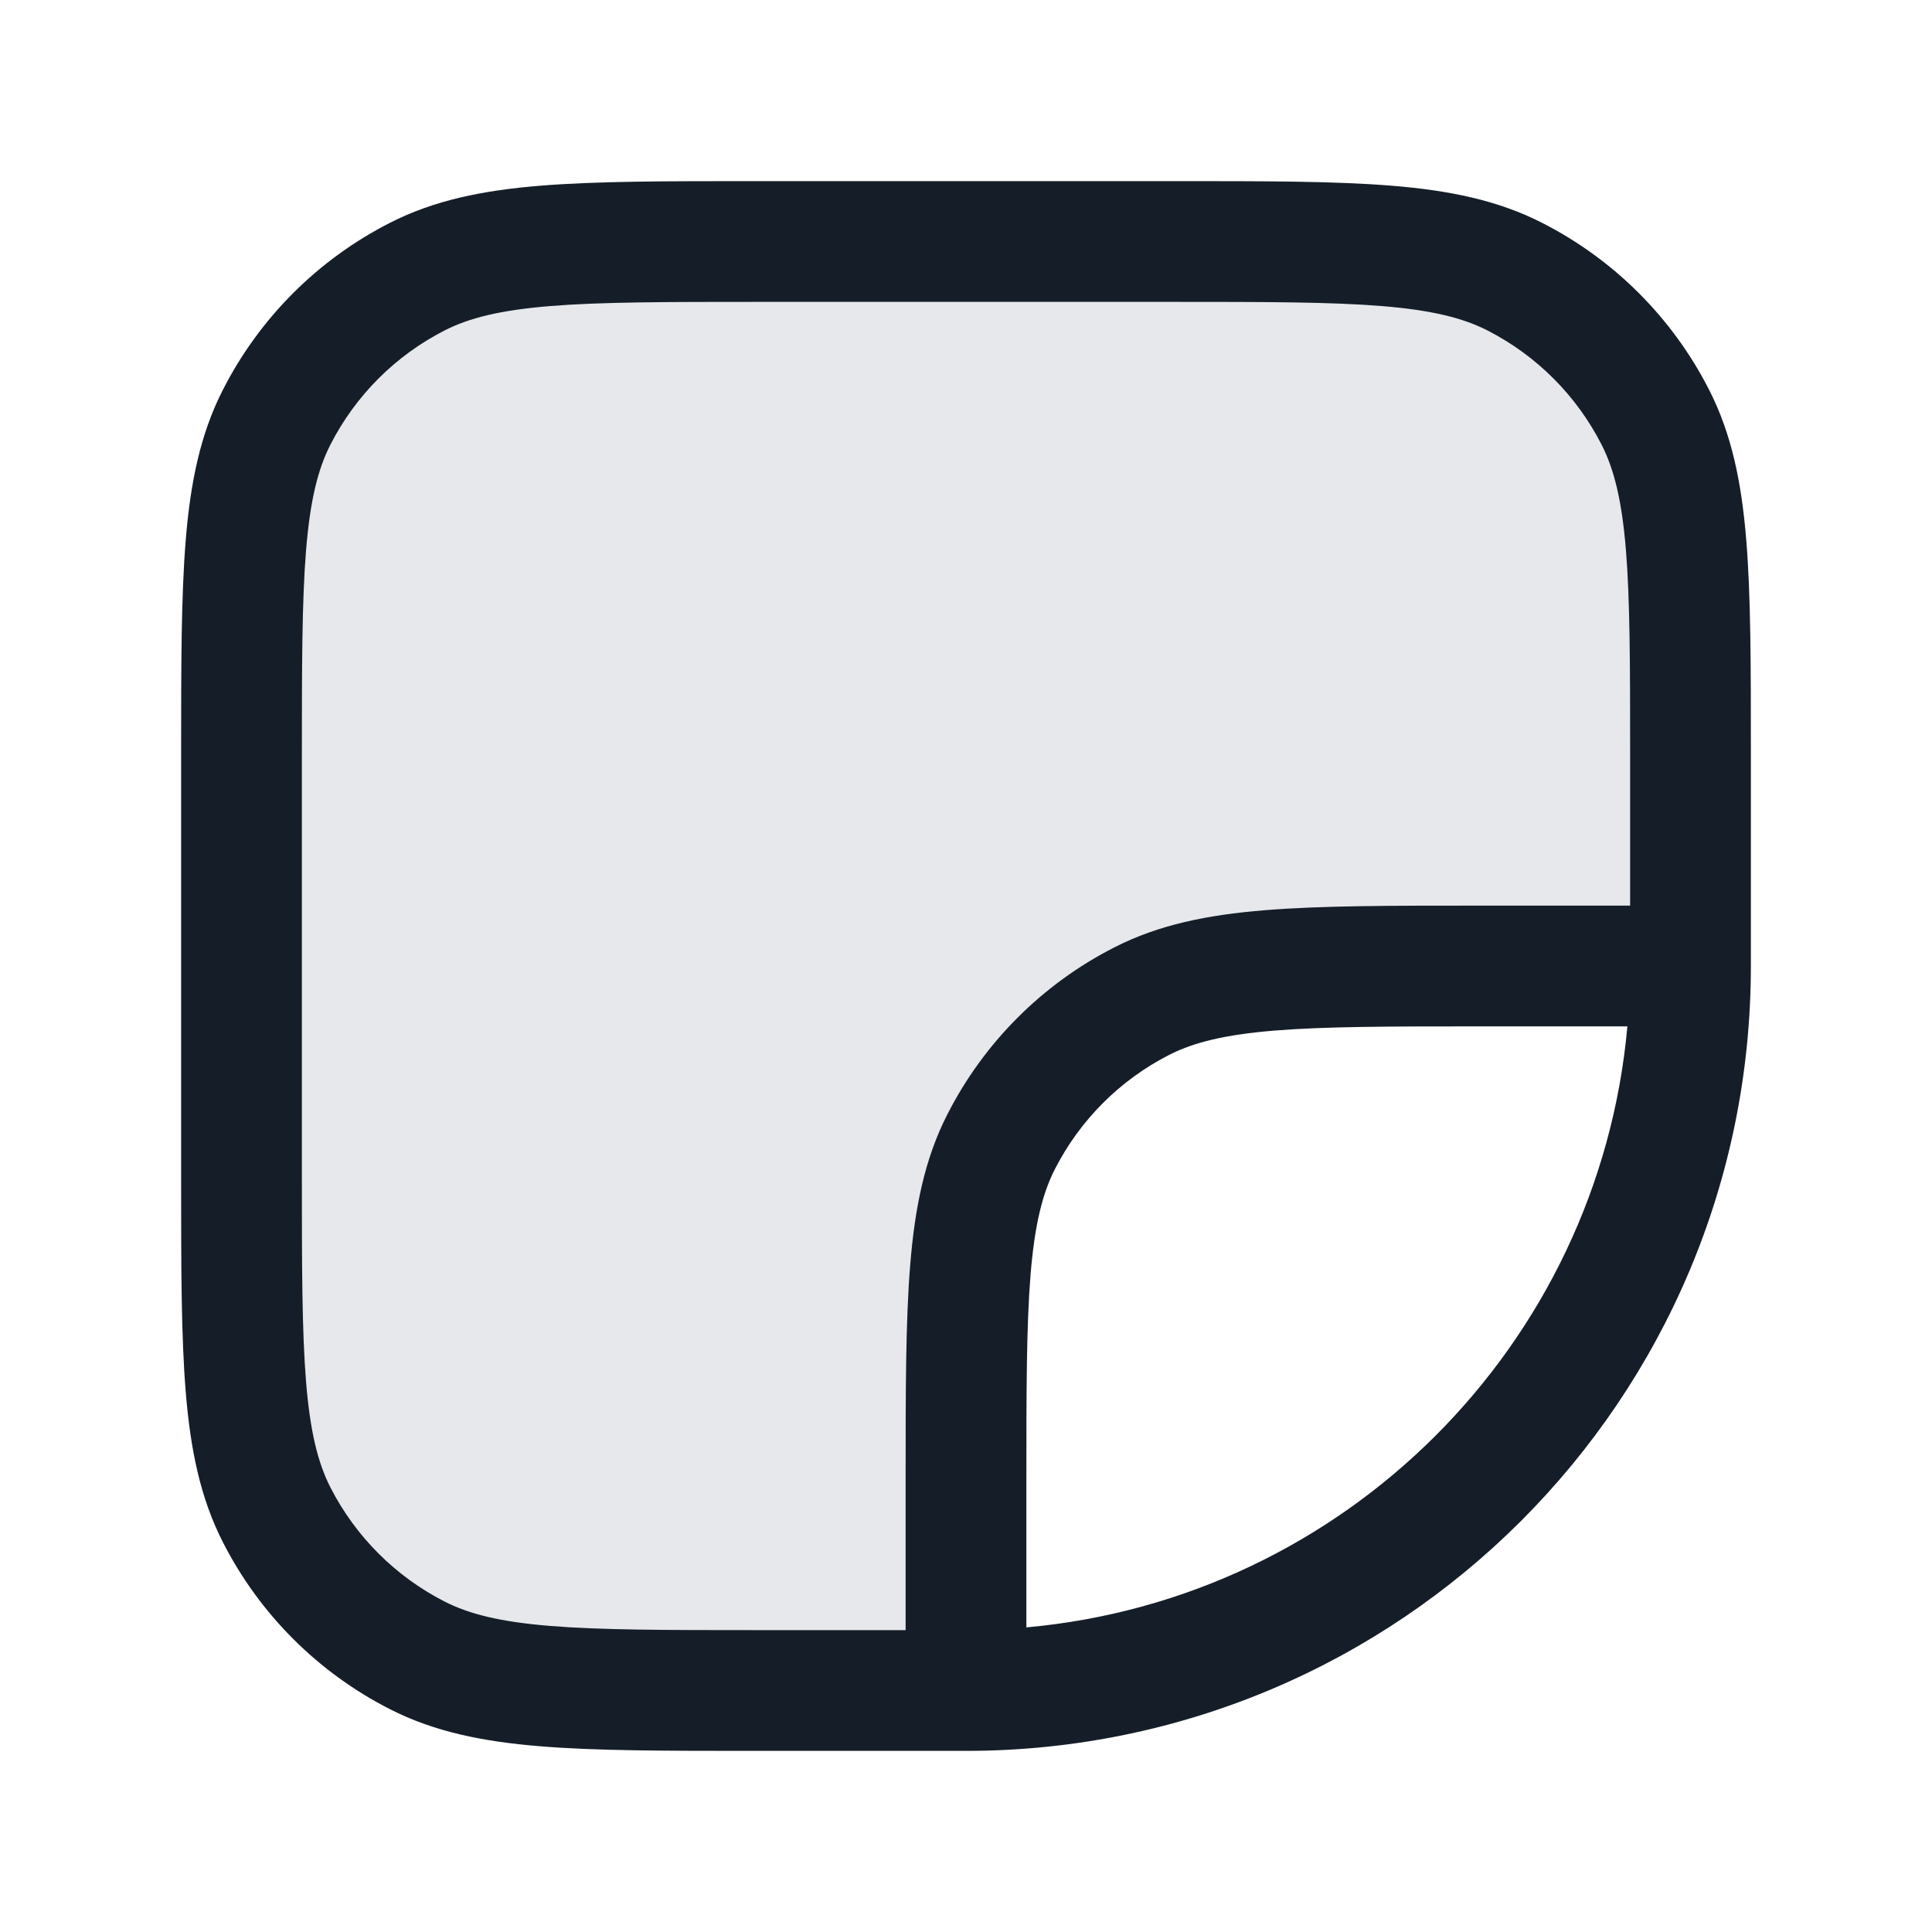 <svg xmlns="http://www.w3.org/2000/svg" viewBox="0 0 24 24">
  <defs/>
  <path fill="#636F7E" opacity="0.16" d="M14.6,3 L9.4,3 C7.16,3 6.04,3 5.184,3.436 C4.431,3.819 3.819,4.431 3.436,5.184 C3,6.04 3,7.16 3,9.4 L3,14.6 C3,16.84 3,17.96 3.436,18.816 C3.819,19.569 4.431,20.18 5.184,20.564 C6.04,21 7.16,21 9.4,21 L12,21 L12,18.4 C12,16.16 12,15.04 12.436,14.184 C12.819,13.431 13.431,12.819 14.184,12.436 C15.04,12 16.16,12 18.4,12 L21,12 L21,9.4 C21,7.16 21,6.04 20.564,5.184 C20.18,4.431 19.569,3.819 18.816,3.436 C17.96,3 16.84,3 14.6,3 Z"/>
  <path fill="#151E28" d="M9.367,2.25 L14.633,2.25 C15.725,2.25 16.591,2.25 17.288,2.307 C18.002,2.365 18.605,2.487 19.156,2.768 C20.05,3.223 20.777,3.95 21.232,4.844 C21.513,5.395 21.635,5.998 21.693,6.712 C21.75,7.409 21.75,8.275 21.75,9.367 L21.75,12 C21.75,17.385 17.385,21.75 12,21.75 L9.367,21.75 C8.275,21.75 7.409,21.75 6.712,21.693 C5.998,21.635 5.395,21.513 4.844,21.232 C3.95,20.777 3.223,20.05 2.768,19.156 C2.487,18.605 2.365,18.002 2.307,17.288 C2.25,16.591 2.25,15.725 2.25,14.633 L2.25,9.367 C2.25,8.275 2.25,7.409 2.307,6.712 C2.365,5.998 2.487,5.395 2.768,4.844 C3.223,3.95 3.95,3.223 4.844,2.768 C5.395,2.487 5.998,2.365 6.712,2.307 C7.409,2.25 8.275,2.25 9.367,2.25 Z M20.25,11.25 L20.25,9.4 C20.25,8.268 20.249,7.463 20.198,6.834 C20.147,6.213 20.051,5.829 19.896,5.525 C19.584,4.913 19.087,4.416 18.476,4.104 C18.171,3.949 17.787,3.853 17.166,3.802 C16.537,3.751 15.733,3.75 14.6,3.75 L9.4,3.75 C8.268,3.75 7.463,3.751 6.834,3.802 C6.213,3.853 5.829,3.949 5.525,4.104 C4.913,4.416 4.416,4.913 4.104,5.525 C3.949,5.829 3.853,6.213 3.802,6.834 C3.751,7.463 3.75,8.268 3.75,9.4 L3.75,14.6 C3.75,15.733 3.751,16.537 3.802,17.166 C3.853,17.787 3.949,18.171 4.104,18.476 C4.416,19.087 4.913,19.584 5.525,19.896 C5.829,20.051 6.213,20.147 6.834,20.198 C7.463,20.249 8.268,20.25 9.4,20.25 L11.25,20.25 L11.25,18.367 C11.25,17.275 11.25,16.409 11.307,15.712 C11.365,14.998 11.487,14.395 11.768,13.844 C12.223,12.95 12.95,12.223 13.844,11.768 C14.395,11.487 14.998,11.365 15.712,11.307 C16.409,11.25 17.275,11.25 18.367,11.25 Z M20.216,12.75 L18.4,12.75 C17.267,12.75 16.463,12.751 15.834,12.802 C15.213,12.853 14.829,12.949 14.524,13.104 C13.913,13.416 13.416,13.913 13.104,14.524 C12.949,14.829 12.853,15.213 12.802,15.834 C12.751,16.463 12.75,17.267 12.75,18.4 L12.75,20.216 C16.708,19.86 19.86,16.708 20.216,12.75 Z"/>
</svg>

